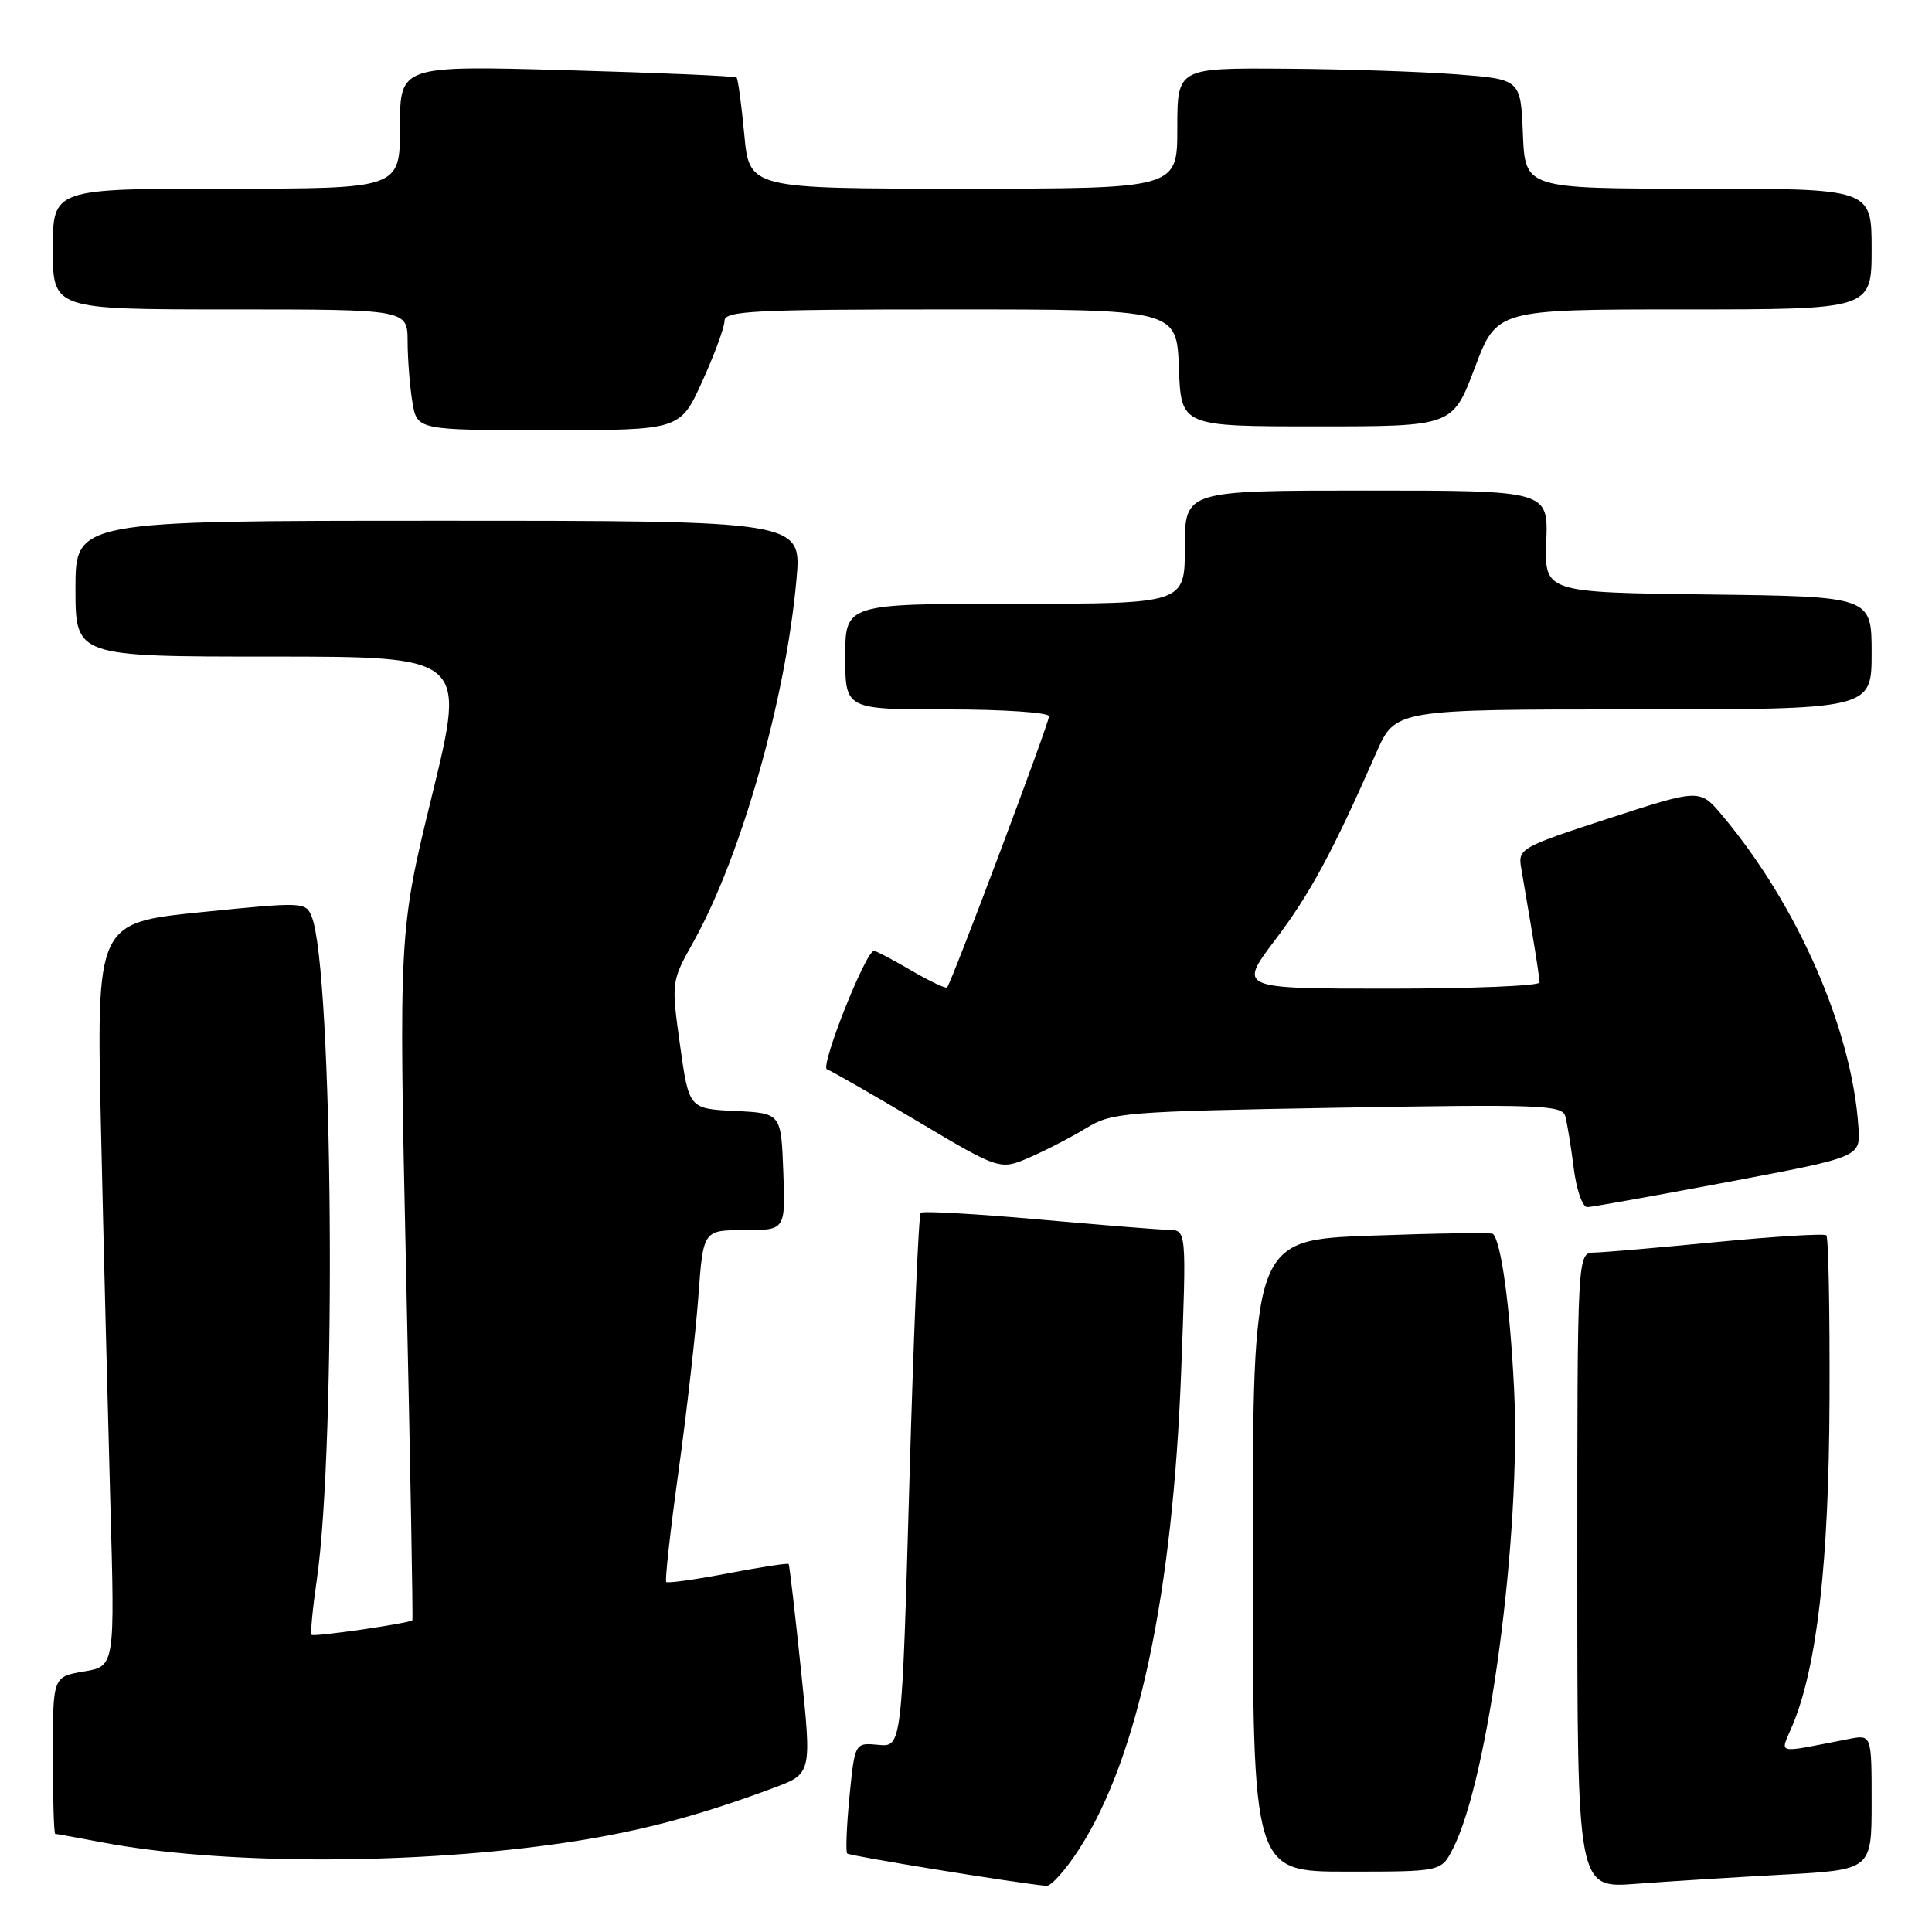<?xml version="1.0" encoding="UTF-8" standalone="no"?>
<!DOCTYPE svg PUBLIC "-//W3C//DTD SVG 1.1//EN" "http://www.w3.org/Graphics/SVG/1.1/DTD/svg11.dtd" >
<svg xmlns="http://www.w3.org/2000/svg" xmlns:xlink="http://www.w3.org/1999/xlink" version="1.1" viewBox="0 0 256 256">
 <g >
 <path fill="currentColor"
d=" M 143.05 244.92 C 150.80 232.85 155.40 211.23 156.51 181.75 C 157.22 163.00 157.22 163.00 154.86 162.96 C 153.56 162.94 145.75 162.31 137.50 161.57 C 129.25 160.84 122.28 160.44 122.00 160.70 C 121.72 160.95 121.05 176.98 120.50 196.33 C 119.50 231.50 119.50 231.50 116.38 231.20 C 113.27 230.91 113.27 230.91 112.56 238.05 C 112.18 241.98 112.04 245.38 112.26 245.60 C 112.59 245.93 134.42 249.48 138.65 249.89 C 139.28 249.95 141.26 247.72 143.05 244.92 Z  M 236.25 248.40 C 248.00 247.76 248.00 247.76 248.00 238.80 C 248.00 229.84 248.00 229.84 245.00 230.42 C 234.98 232.36 235.87 232.57 237.51 228.63 C 240.78 220.81 242.35 207.00 242.42 185.34 C 242.47 173.70 242.28 163.96 242.00 163.69 C 241.72 163.43 235.20 163.83 227.50 164.57 C 219.80 165.32 212.49 165.95 211.25 165.97 C 209.00 166.00 209.00 166.00 209.00 208.10 C 209.00 250.21 209.00 250.21 216.75 249.62 C 221.01 249.30 229.79 248.75 236.25 248.40 Z  M 192.49 245.02 C 197.23 235.86 201.58 203.21 200.62 184.00 C 200.08 173.06 198.92 164.59 197.83 163.50 C 197.64 163.31 190.40 163.41 181.74 163.73 C 166.00 164.30 166.00 164.30 166.00 206.15 C 166.00 248.00 166.00 248.00 178.47 248.00 C 190.95 248.00 190.95 248.00 192.49 245.02 Z  M 73.26 244.40 C 83.64 242.98 91.92 240.86 102.53 236.90 C 107.57 235.02 107.57 235.02 106.13 221.26 C 105.34 213.69 104.61 207.38 104.50 207.24 C 104.40 207.09 100.78 207.65 96.47 208.47 C 92.16 209.30 88.48 209.81 88.28 209.62 C 88.09 209.42 88.82 202.79 89.92 194.88 C 91.01 186.97 92.19 176.56 92.54 171.75 C 93.18 163.00 93.18 163.00 98.63 163.00 C 104.08 163.00 104.08 163.00 103.79 155.25 C 103.50 147.50 103.50 147.50 97.40 147.21 C 91.29 146.91 91.29 146.91 90.11 138.50 C 88.94 130.08 88.94 130.08 91.89 124.79 C 98.20 113.49 104.11 92.69 105.54 76.75 C 106.23 69.00 106.23 69.00 58.12 69.00 C 10.00 69.00 10.00 69.00 10.00 78.00 C 10.00 87.00 10.00 87.00 35.87 87.00 C 61.73 87.00 61.73 87.00 57.28 105.25 C 52.83 123.50 52.83 123.50 53.82 169.00 C 54.37 194.03 54.74 214.59 54.64 214.69 C 54.24 215.10 41.60 216.93 41.29 216.62 C 41.11 216.45 41.42 213.19 41.97 209.40 C 44.61 191.28 44.13 128.50 41.30 121.45 C 40.52 119.51 40.20 119.50 26.63 120.87 C 12.76 122.28 12.76 122.28 13.39 149.89 C 13.73 165.08 14.29 187.24 14.62 199.14 C 15.23 220.79 15.23 220.79 11.11 221.48 C 7.00 222.18 7.00 222.18 7.00 232.59 C 7.00 238.31 7.14 243.00 7.32 243.00 C 7.49 243.00 10.30 243.51 13.57 244.13 C 28.86 247.03 53.33 247.14 73.26 244.40 Z  M 229.00 156.61 C 246.50 153.31 246.50 153.31 246.26 149.46 C 245.44 136.50 238.23 119.98 228.17 108.01 C 225.23 104.52 225.23 104.52 213.18 108.44 C 201.57 112.22 201.14 112.46 201.55 114.93 C 201.79 116.34 202.43 120.17 202.99 123.43 C 203.54 126.70 204.00 129.73 204.00 130.18 C 204.00 130.63 195.02 131.00 184.04 131.00 C 164.08 131.00 164.08 131.00 168.97 124.54 C 173.60 118.42 176.56 112.94 182.36 99.75 C 184.89 94.00 184.89 94.00 216.44 94.00 C 248.00 94.00 248.00 94.00 248.00 86.52 C 248.00 79.04 248.00 79.04 226.32 78.77 C 204.65 78.50 204.65 78.50 204.89 71.75 C 205.14 65.00 205.14 65.00 181.07 65.00 C 157.00 65.00 157.00 65.00 157.00 72.50 C 157.00 80.00 157.00 80.00 134.50 80.00 C 112.00 80.00 112.00 80.00 112.00 87.00 C 112.00 94.00 112.00 94.00 125.50 94.00 C 132.94 94.00 139.00 94.41 139.00 94.91 C 139.00 95.86 126.07 130.25 125.49 130.84 C 125.31 131.02 123.17 130.01 120.74 128.59 C 118.31 127.16 116.09 126.00 115.80 126.00 C 114.71 126.00 108.62 141.37 109.58 141.69 C 110.13 141.88 115.51 144.96 121.54 148.55 C 132.50 155.07 132.50 155.07 136.50 153.33 C 138.70 152.37 142.07 150.62 144.00 149.44 C 147.31 147.41 149.08 147.27 177.22 146.78 C 204.04 146.31 206.99 146.42 207.40 147.88 C 207.65 148.77 208.16 151.86 208.52 154.75 C 208.90 157.72 209.69 159.98 210.34 159.95 C 210.98 159.93 219.38 158.42 229.00 156.61 Z  M 93.06 50.52 C 94.68 46.96 96.00 43.36 96.00 42.52 C 96.00 41.19 99.80 41.00 125.96 41.00 C 155.92 41.00 155.92 41.00 156.21 48.75 C 156.50 56.50 156.50 56.50 174.49 56.50 C 192.48 56.50 192.48 56.50 195.41 48.75 C 198.33 41.00 198.33 41.00 223.17 41.00 C 248.00 41.00 248.00 41.00 248.00 33.00 C 248.00 25.00 248.00 25.00 225.04 25.00 C 202.09 25.00 202.09 25.00 201.79 17.75 C 201.50 10.50 201.50 10.50 193.00 9.85 C 188.32 9.49 178.09 9.15 170.25 9.10 C 156.00 9.00 156.00 9.00 156.00 17.00 C 156.00 25.00 156.00 25.00 127.64 25.00 C 99.29 25.00 99.29 25.00 98.62 17.81 C 98.25 13.85 97.79 10.46 97.60 10.27 C 97.41 10.08 87.30 9.64 75.13 9.30 C 53.00 8.68 53.00 8.68 53.00 16.84 C 53.00 25.00 53.00 25.00 30.00 25.00 C 7.00 25.00 7.00 25.00 7.00 33.00 C 7.00 41.00 7.00 41.00 30.50 41.00 C 54.00 41.00 54.00 41.00 54.01 45.25 C 54.02 47.59 54.30 51.19 54.64 53.25 C 55.26 57.00 55.26 57.00 72.69 57.00 C 90.13 57.00 90.13 57.00 93.06 50.52 Z "/>
</g>
</svg>